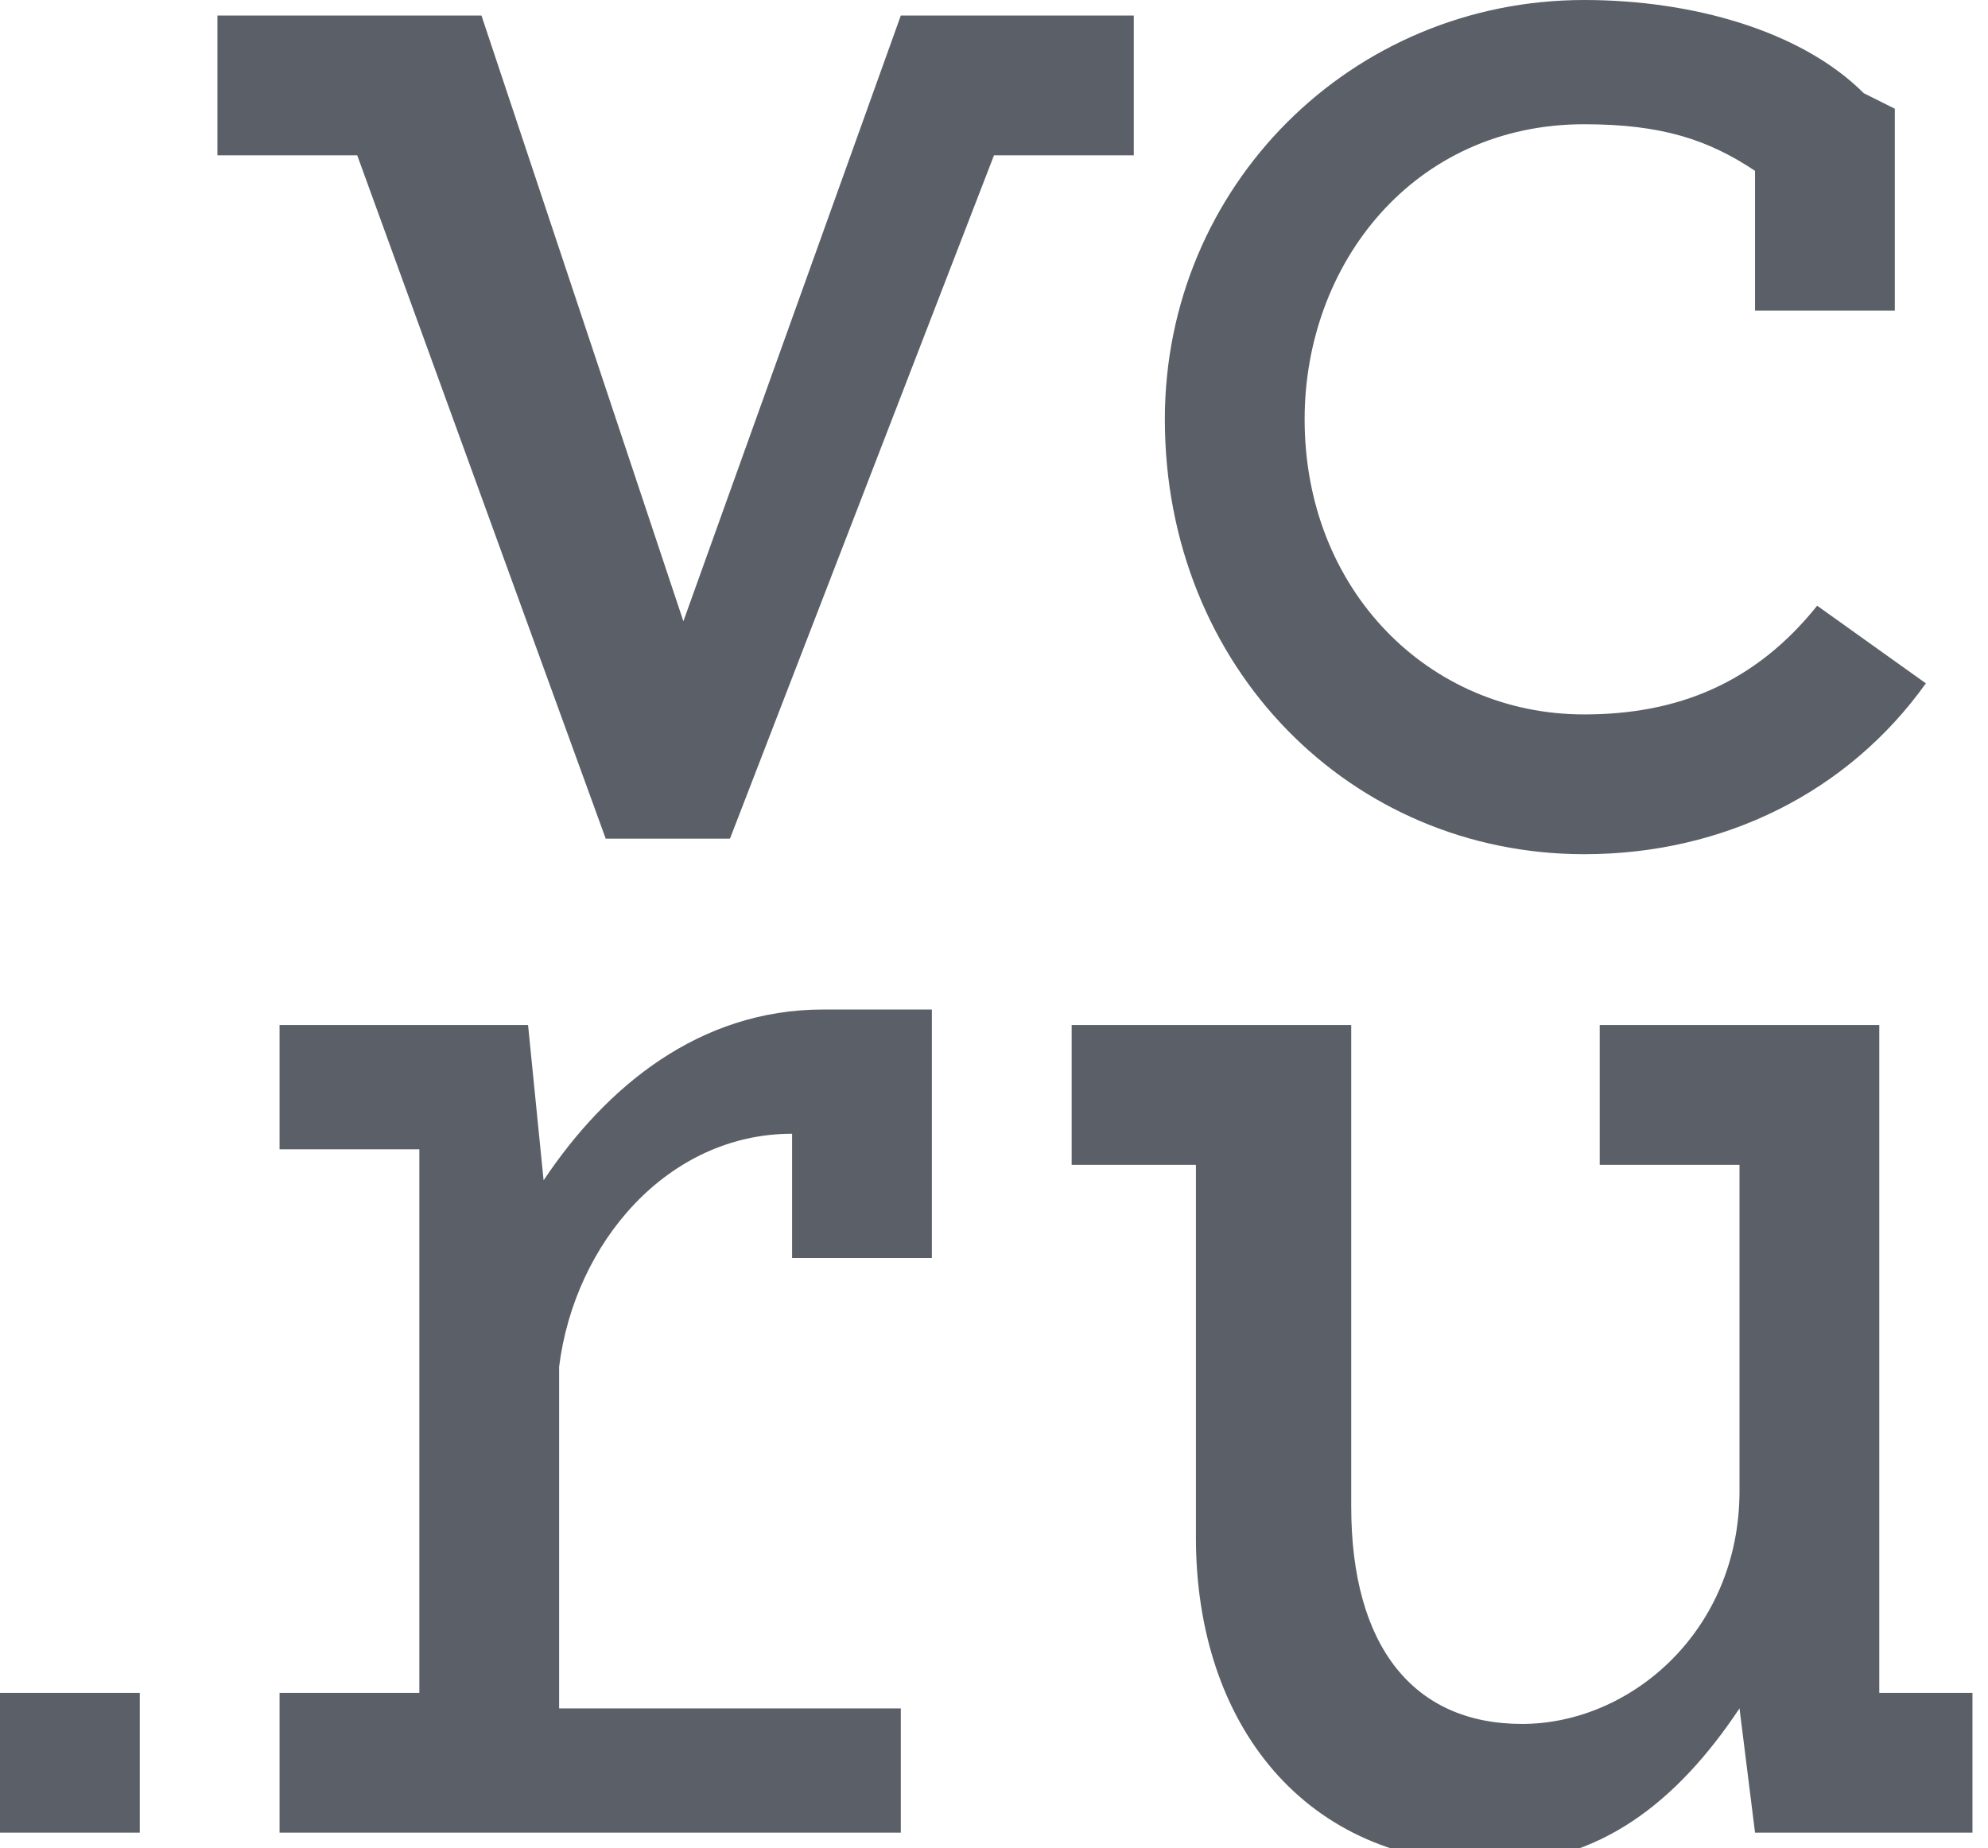 <?xml version="1.0" encoding="utf-8"?>
<!-- Generator: Adobe Illustrator 19.2.0, SVG Export Plug-In . SVG Version: 6.00 Build 0)  -->
<svg version="1.1" id="Layer_1" xmlns="http://www.w3.org/2000/svg" xmlns:xlink="http://www.w3.org/1999/xlink" x="0px" y="0px"
	 viewBox="0 0 12.8 11.9" style="enable-background:new 0 0 12.8 11.9;" xml:space="preserve">
<g>
	<g>
		<path fill="#5b6068" d="M10.2,5.5c0.9,0,1.7-0.4,2.2-1.1l-0.7-0.5c-0.4,0.5-0.9,0.7-1.5,0.7c-1,0-1.8-0.8-1.8-1.9c0-1,0.7-1.9,1.8-1.9
			c0.5,0,0.8,0.1,1.1,0.3V2h0.9V0.7l-0.2-0.1C11.6,0.2,10.9,0,10.2,0C8.7,0,7.5,1.2,7.5,2.7C7.5,4.3,8.7,5.5,10.2,5.5z M12.1,10.9
			l0-1.3V6.6h-1.8v0.9h0.9v2.1c0,0.9-0.7,1.5-1.4,1.5c-0.7,0-1.1-0.5-1.1-1.4V6.6H6.9v0.9h0.8v2.4c0,1.2,0.7,2.1,1.9,2.1
			c0.7,0,1.2-0.4,1.6-1h0l0.1,0.8h1.4v-0.9H12.1z M7.3,0.1H5.8L4.4,4h0L3.1,0.1H1.4V1h0.9l1.6,4.4h0.8l0,0l0,0L6.4,1h0.9V0.1z
			 M0,11.8h0.9v-0.9H0V11.8z M3.5,7.6L3.5,7.6l-0.1-1H1.8v0.8h0.9v3.5H1.8v0.9h4v-0.8H3.6V8.8C3.7,8,4.3,7.3,5.1,7.3h0l0,0.8H6V6.5
			H5.3C4.5,6.5,3.9,7,3.5,7.6z"/>
	</g>
</g>
</svg>
